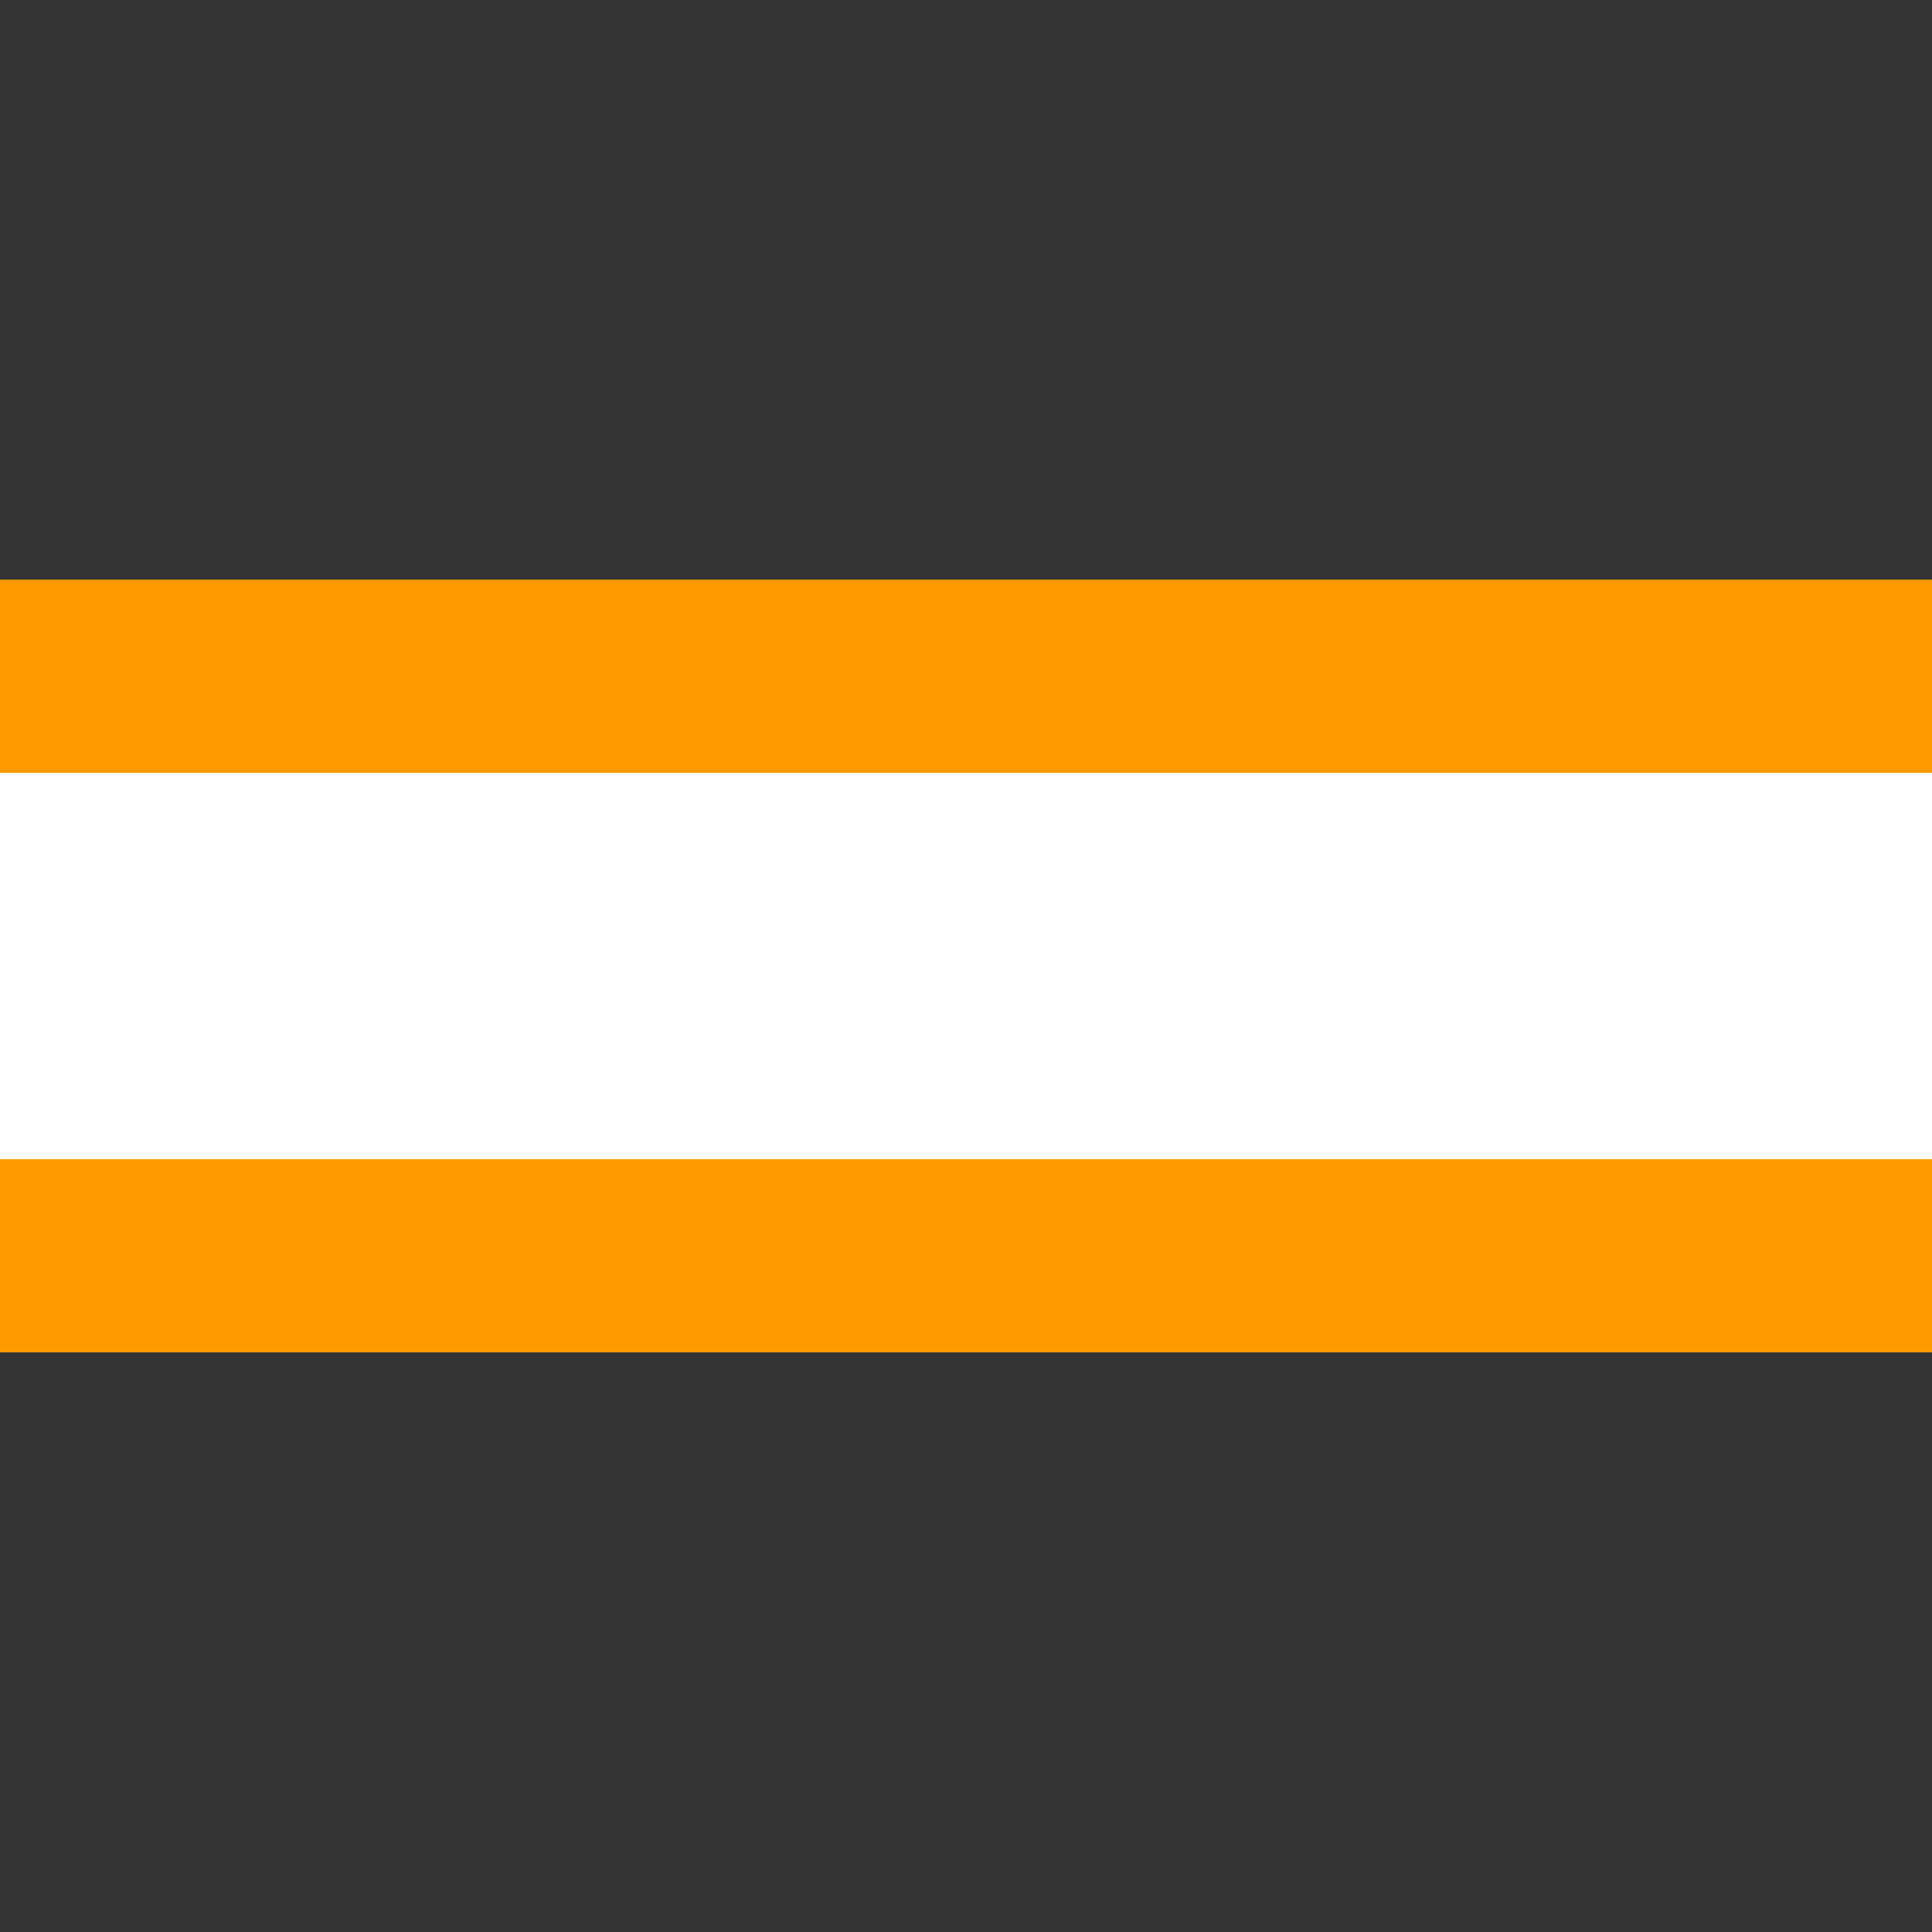 <?xml version="1.0" encoding="iso-8859-1"?>
<svg version="1.1" id="Layer_1" xmlns="http://www.w3.org/2000/svg" xmlns:xlink="http://www.w3.org/1999/xlink" x="0px" y="0px"
viewBox="0 0 50.000 50.000" style="enable-background:new 0 0 50.00 50.00;" xml:space="preserve">
  <rect x="0" y="0" width="50.000" height="50.000" fill="#333333" stroke="none"/>
  <rect x="0" y="15" width="50" height="20" style="fill:#FF9900;" />
  <rect x="0" y="20" width="50" height="10" style="fill:#FFFFFF;" />
</svg>